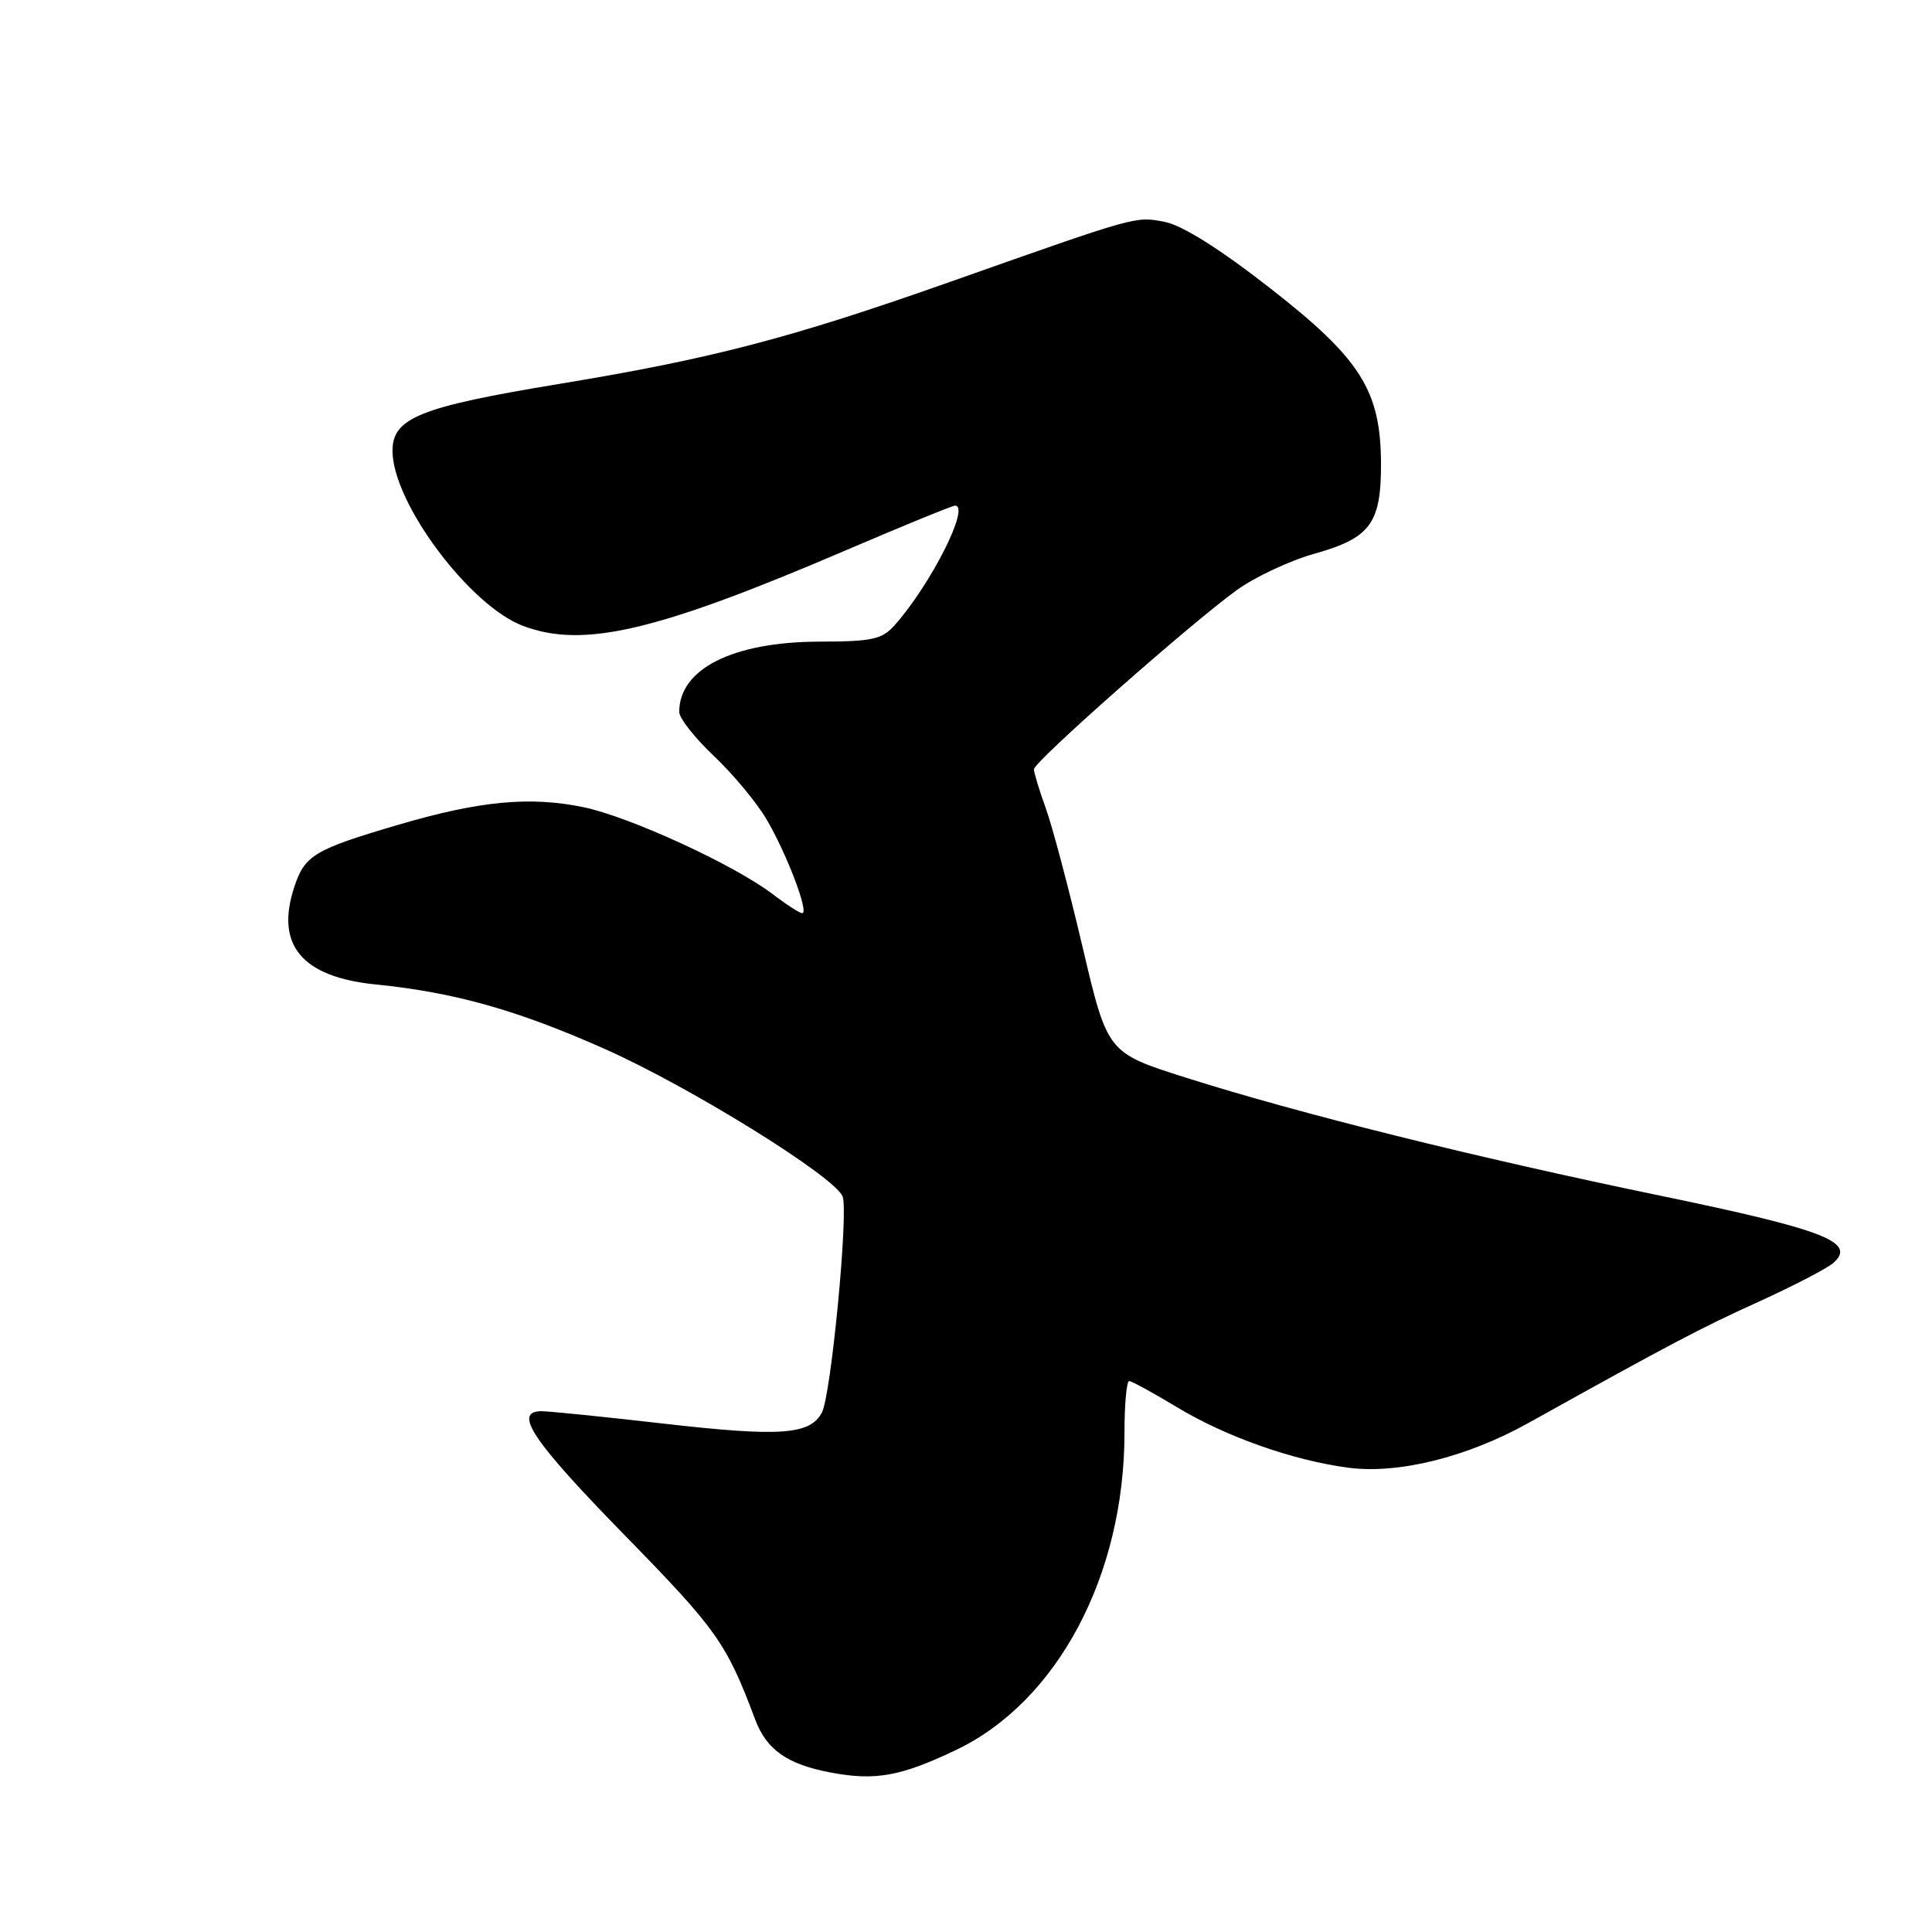 <?xml version="1.0" encoding="UTF-8" standalone="no"?>
<!DOCTYPE svg PUBLIC "-//W3C//DTD SVG 1.1//EN" "http://www.w3.org/Graphics/SVG/1.1/DTD/svg11.dtd" >
<svg xmlns="http://www.w3.org/2000/svg" xmlns:xlink="http://www.w3.org/1999/xlink" version="1.1" viewBox="0 0 256 256">
 <g >
 <path fill="currentColor"
d=" M 126.64 231.90 C 140.10 225.50 149.00 208.76 149.00 189.84 C 149.00 186.08 149.28 183.00 149.62 183.00 C 149.96 183.00 152.77 184.54 155.87 186.41 C 162.37 190.35 171.26 193.50 178.66 194.48 C 185.25 195.35 194.38 193.09 202.49 188.57 C 221.22 178.15 225.26 176.01 233.00 172.50 C 237.68 170.37 242.16 168.04 242.96 167.32 C 246.01 164.58 241.72 162.93 219.88 158.41 C 195.39 153.34 172.13 147.55 157.12 142.79 C 146.74 139.50 146.74 139.50 143.45 125.50 C 141.64 117.80 139.45 109.53 138.58 107.12 C 137.71 104.72 137.00 102.38 137.00 101.93 C 137.00 100.94 157.76 82.61 163.88 78.19 C 166.29 76.45 170.92 74.28 174.17 73.37 C 181.56 71.30 183.00 69.36 182.99 61.53 C 182.97 51.74 180.34 47.57 168.19 38.10 C 161.53 32.91 156.61 29.83 154.28 29.39 C 150.40 28.66 150.84 28.54 125.89 37.35 C 104.76 44.81 94.34 47.53 74.22 50.85 C 55.60 53.92 51.99 55.37 52.01 59.77 C 52.03 66.62 62.24 80.29 69.32 82.94 C 77.31 85.94 86.97 83.68 112.19 72.87 C 119.73 69.64 126.19 67.00 126.55 67.00 C 128.60 67.00 123.42 77.30 118.63 82.75 C 116.89 84.73 115.68 85.00 108.58 85.02 C 97.11 85.05 90.00 88.62 90.00 94.34 C 90.00 95.16 92.06 97.77 94.58 100.16 C 97.11 102.55 100.24 106.31 101.55 108.53 C 104.21 113.03 107.25 121.00 106.30 121.00 C 105.96 121.00 104.21 119.87 102.40 118.49 C 97.32 114.61 83.44 108.23 77.33 106.96 C 70.24 105.49 63.57 106.12 52.87 109.26 C 41.62 112.57 40.38 113.31 38.99 117.55 C 36.45 125.23 40.01 129.47 49.82 130.45 C 60.27 131.50 68.61 133.86 80.22 139.03 C 91.55 144.08 110.65 155.94 111.65 158.54 C 112.45 160.62 110.12 184.91 108.90 187.18 C 107.33 190.12 103.38 190.40 88.06 188.65 C 80.05 187.73 72.71 186.99 71.75 186.99 C 67.93 187.01 70.54 190.91 82.78 203.43 C 95.00 215.93 96.26 217.71 100.06 227.83 C 101.57 231.87 104.33 233.79 110.12 234.88 C 115.98 235.98 119.34 235.38 126.64 231.90 Z "/>
</g>
</svg>